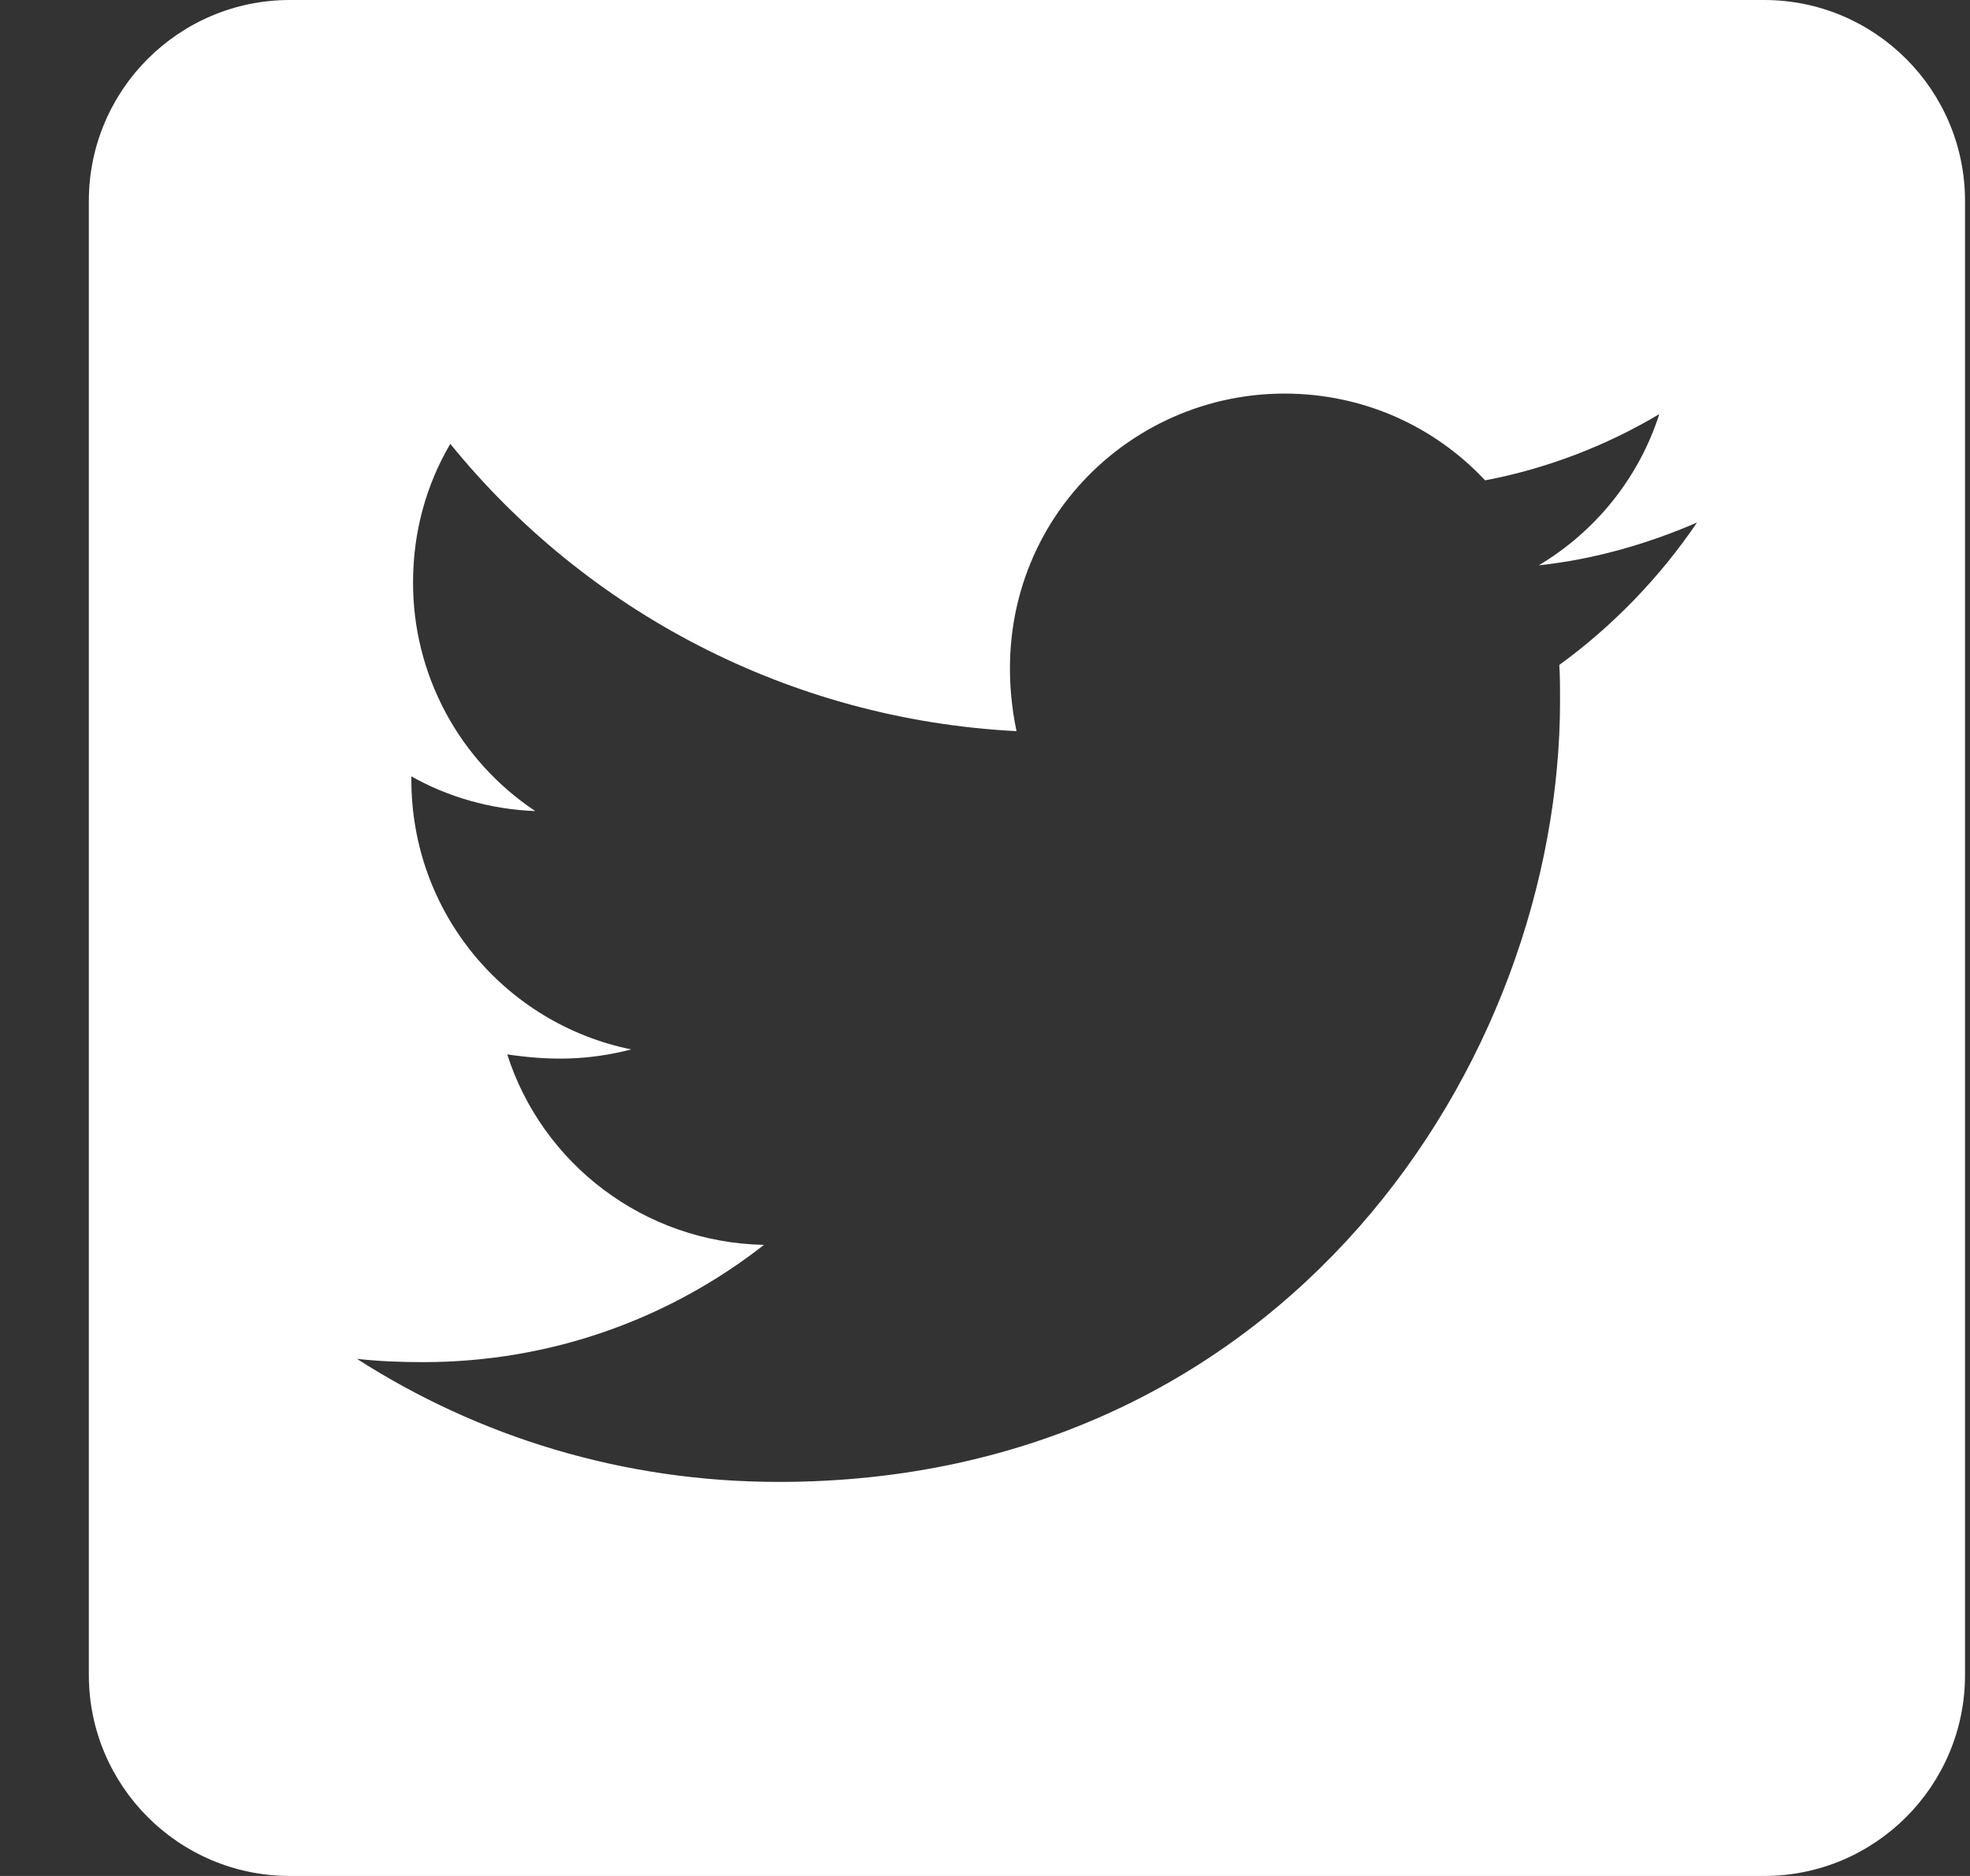 <svg width="21" height="20" viewBox="0 0 21 20" fill="none" xmlns="http://www.w3.org/2000/svg">
<rect x="0" y="0" width="21" height="20" fill="#333333" stroke="none"/>
<path d="M18.805 0H3.09C1.907 0 0.947 0.96 0.947 2.143V17.857C0.947 19.04 1.907 20 3.09 20H18.805C19.988 20 20.947 19.04 20.947 17.857V2.143C20.947 0.96 19.988 0 18.805 0ZM16.622 7.089C16.63 7.214 16.63 7.344 16.63 7.469C16.63 11.339 13.684 15.799 8.3 15.799C6.639 15.799 5.099 15.317 3.805 14.487C4.041 14.513 4.269 14.522 4.51 14.522C5.88 14.522 7.139 14.058 8.144 13.272C6.858 13.245 5.778 12.402 5.407 11.241C5.858 11.308 6.264 11.308 6.729 11.188C5.389 10.915 4.385 9.737 4.385 8.312V8.277C4.773 8.496 5.229 8.629 5.706 8.647C5.305 8.38 4.975 8.018 4.748 7.592C4.521 7.167 4.402 6.692 4.403 6.21C4.403 5.665 4.546 5.165 4.8 4.732C6.242 6.509 8.407 7.67 10.836 7.795C10.421 5.808 11.907 4.196 13.693 4.196C14.537 4.196 15.296 4.549 15.831 5.121C16.492 4.996 17.126 4.75 17.688 4.415C17.47 5.094 17.01 5.665 16.403 6.027C16.992 5.964 17.563 5.799 18.09 5.571C17.693 6.156 17.193 6.674 16.622 7.089Z" fill="white"/>
</svg>

